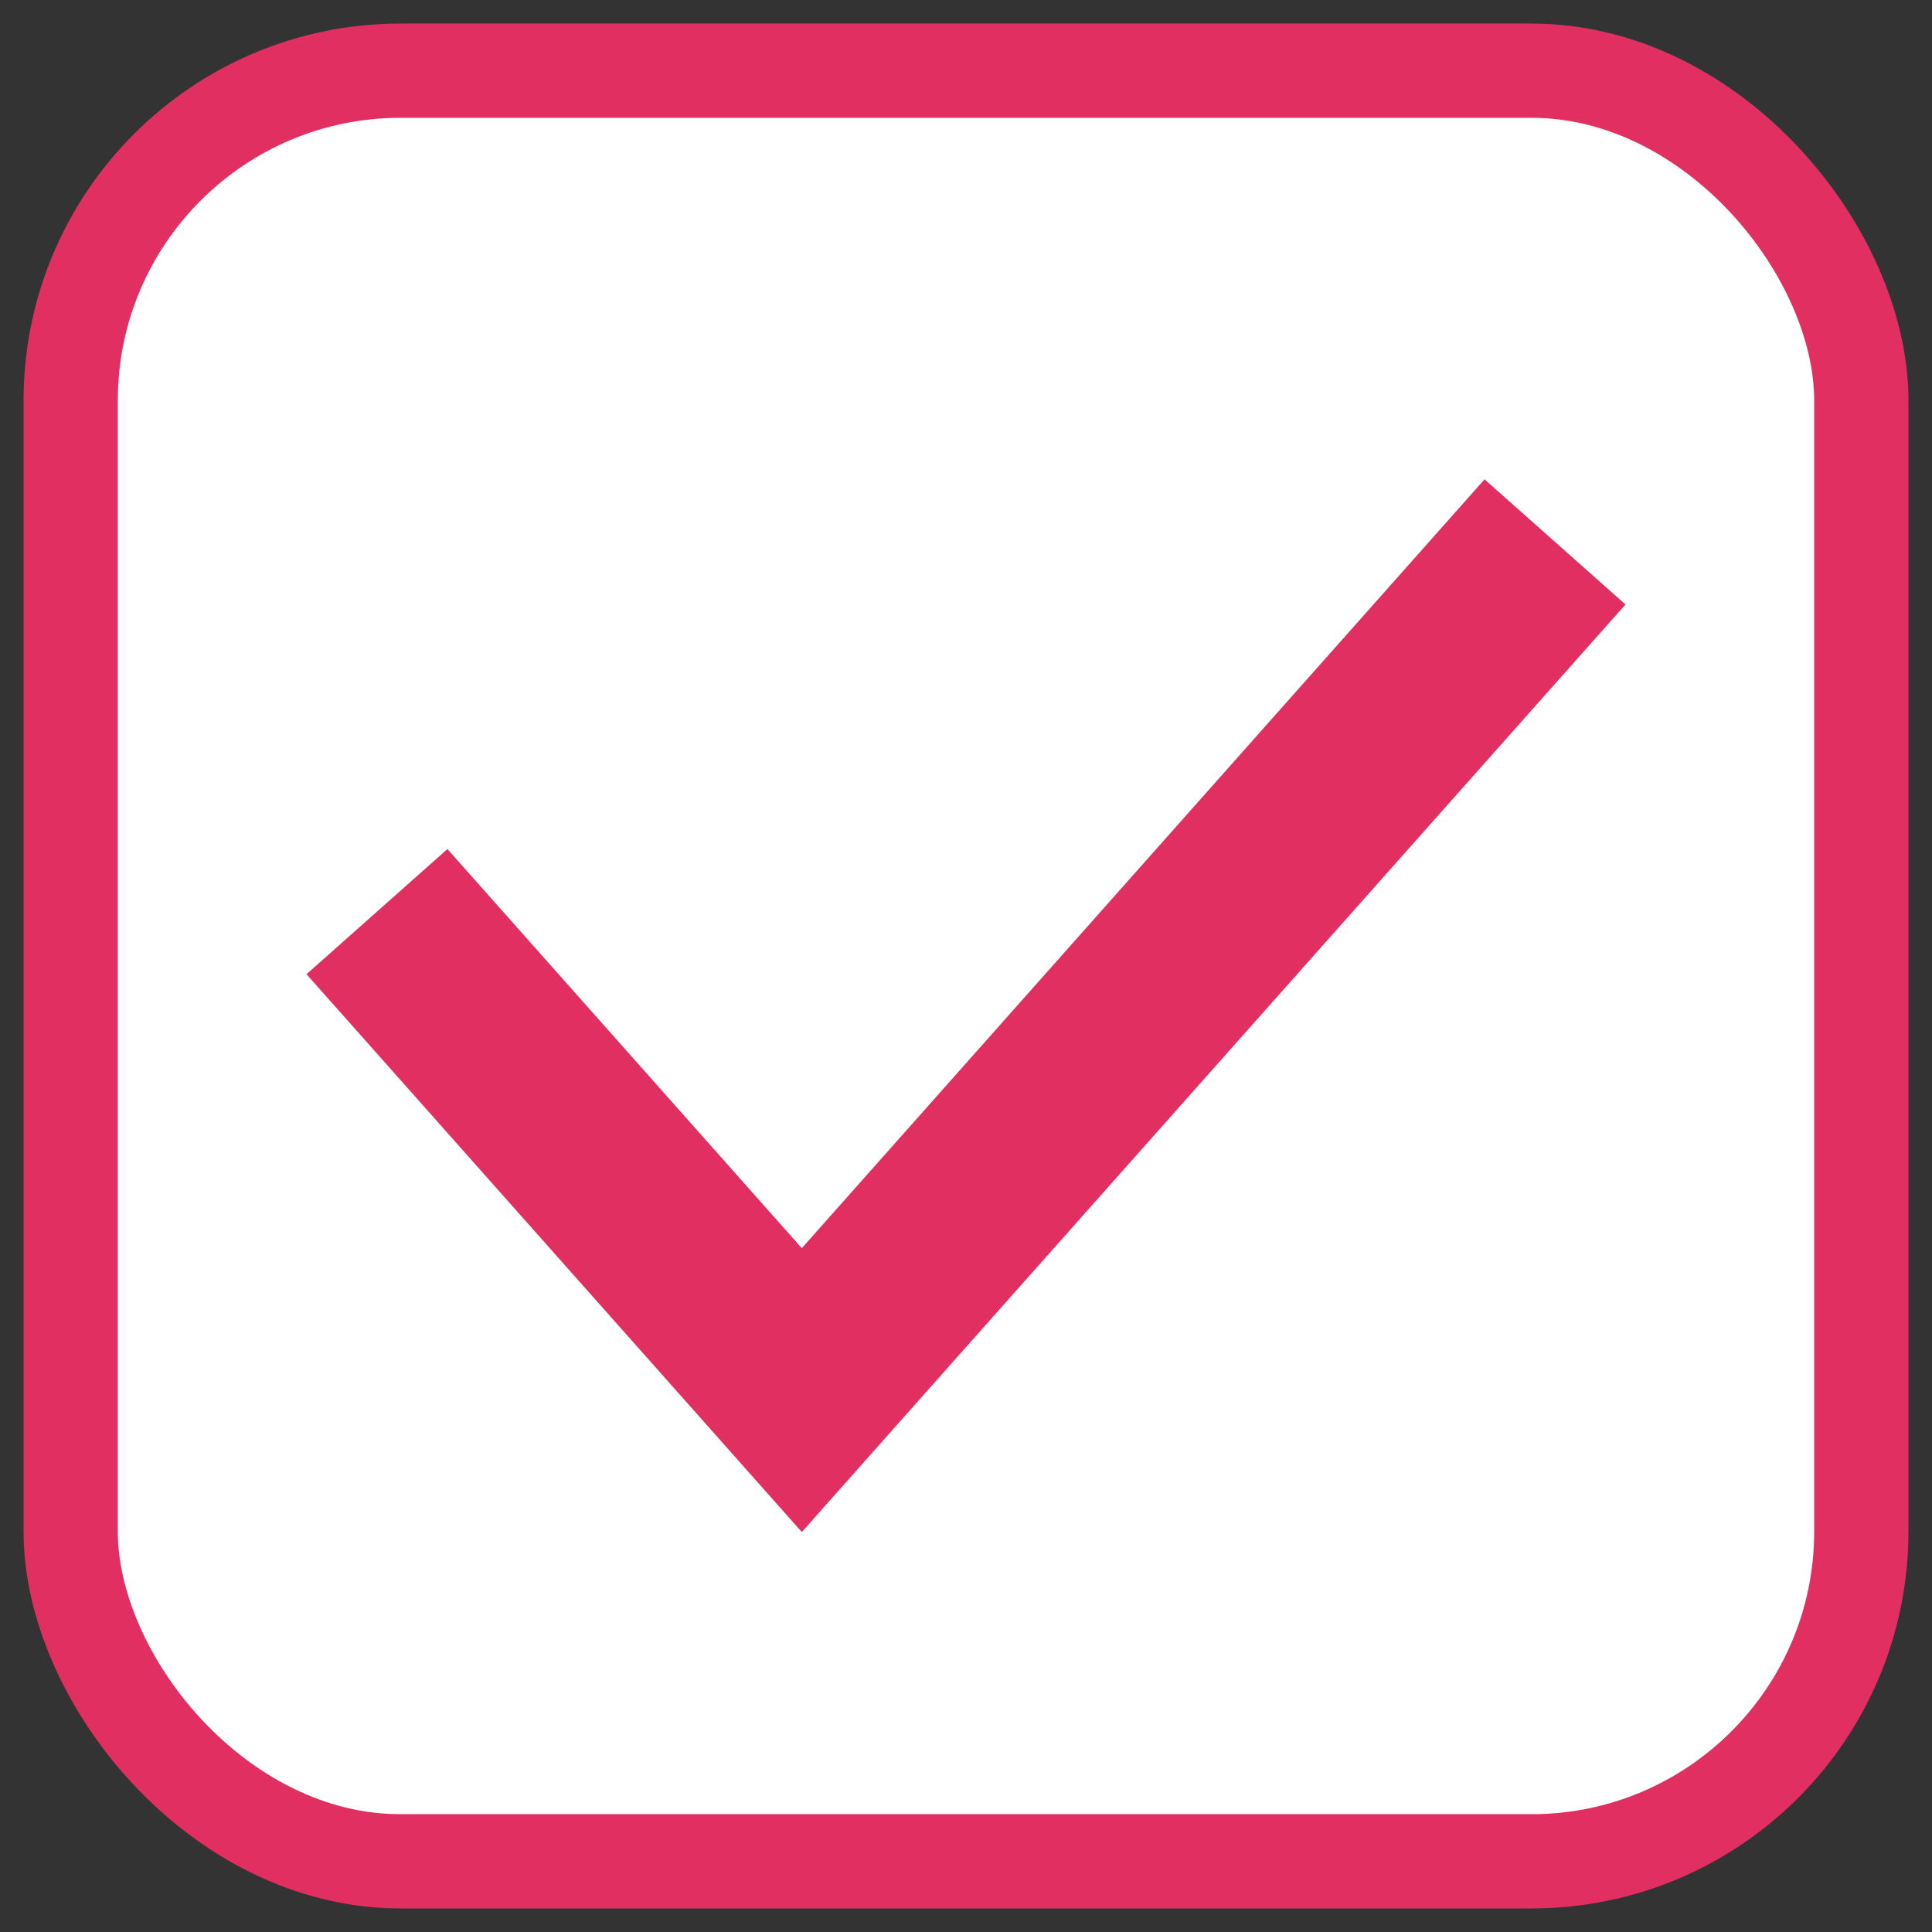 <svg width="41" height="41" viewBox="0 0 41 41" fill="none" xmlns="http://www.w3.org/2000/svg">
<rect x="0" y="0" width="41" height="41" fill="#333333" stroke="none"/>
<rect x="1.5" y="1.5" width="38" height="38" rx="7" fill="white" stroke="#E22F61" stroke-width="2"/>
<path d="M8 19.346L17.016 29.5L33 11.5" stroke="#E22F61" stroke-width="4"/>
</svg>
